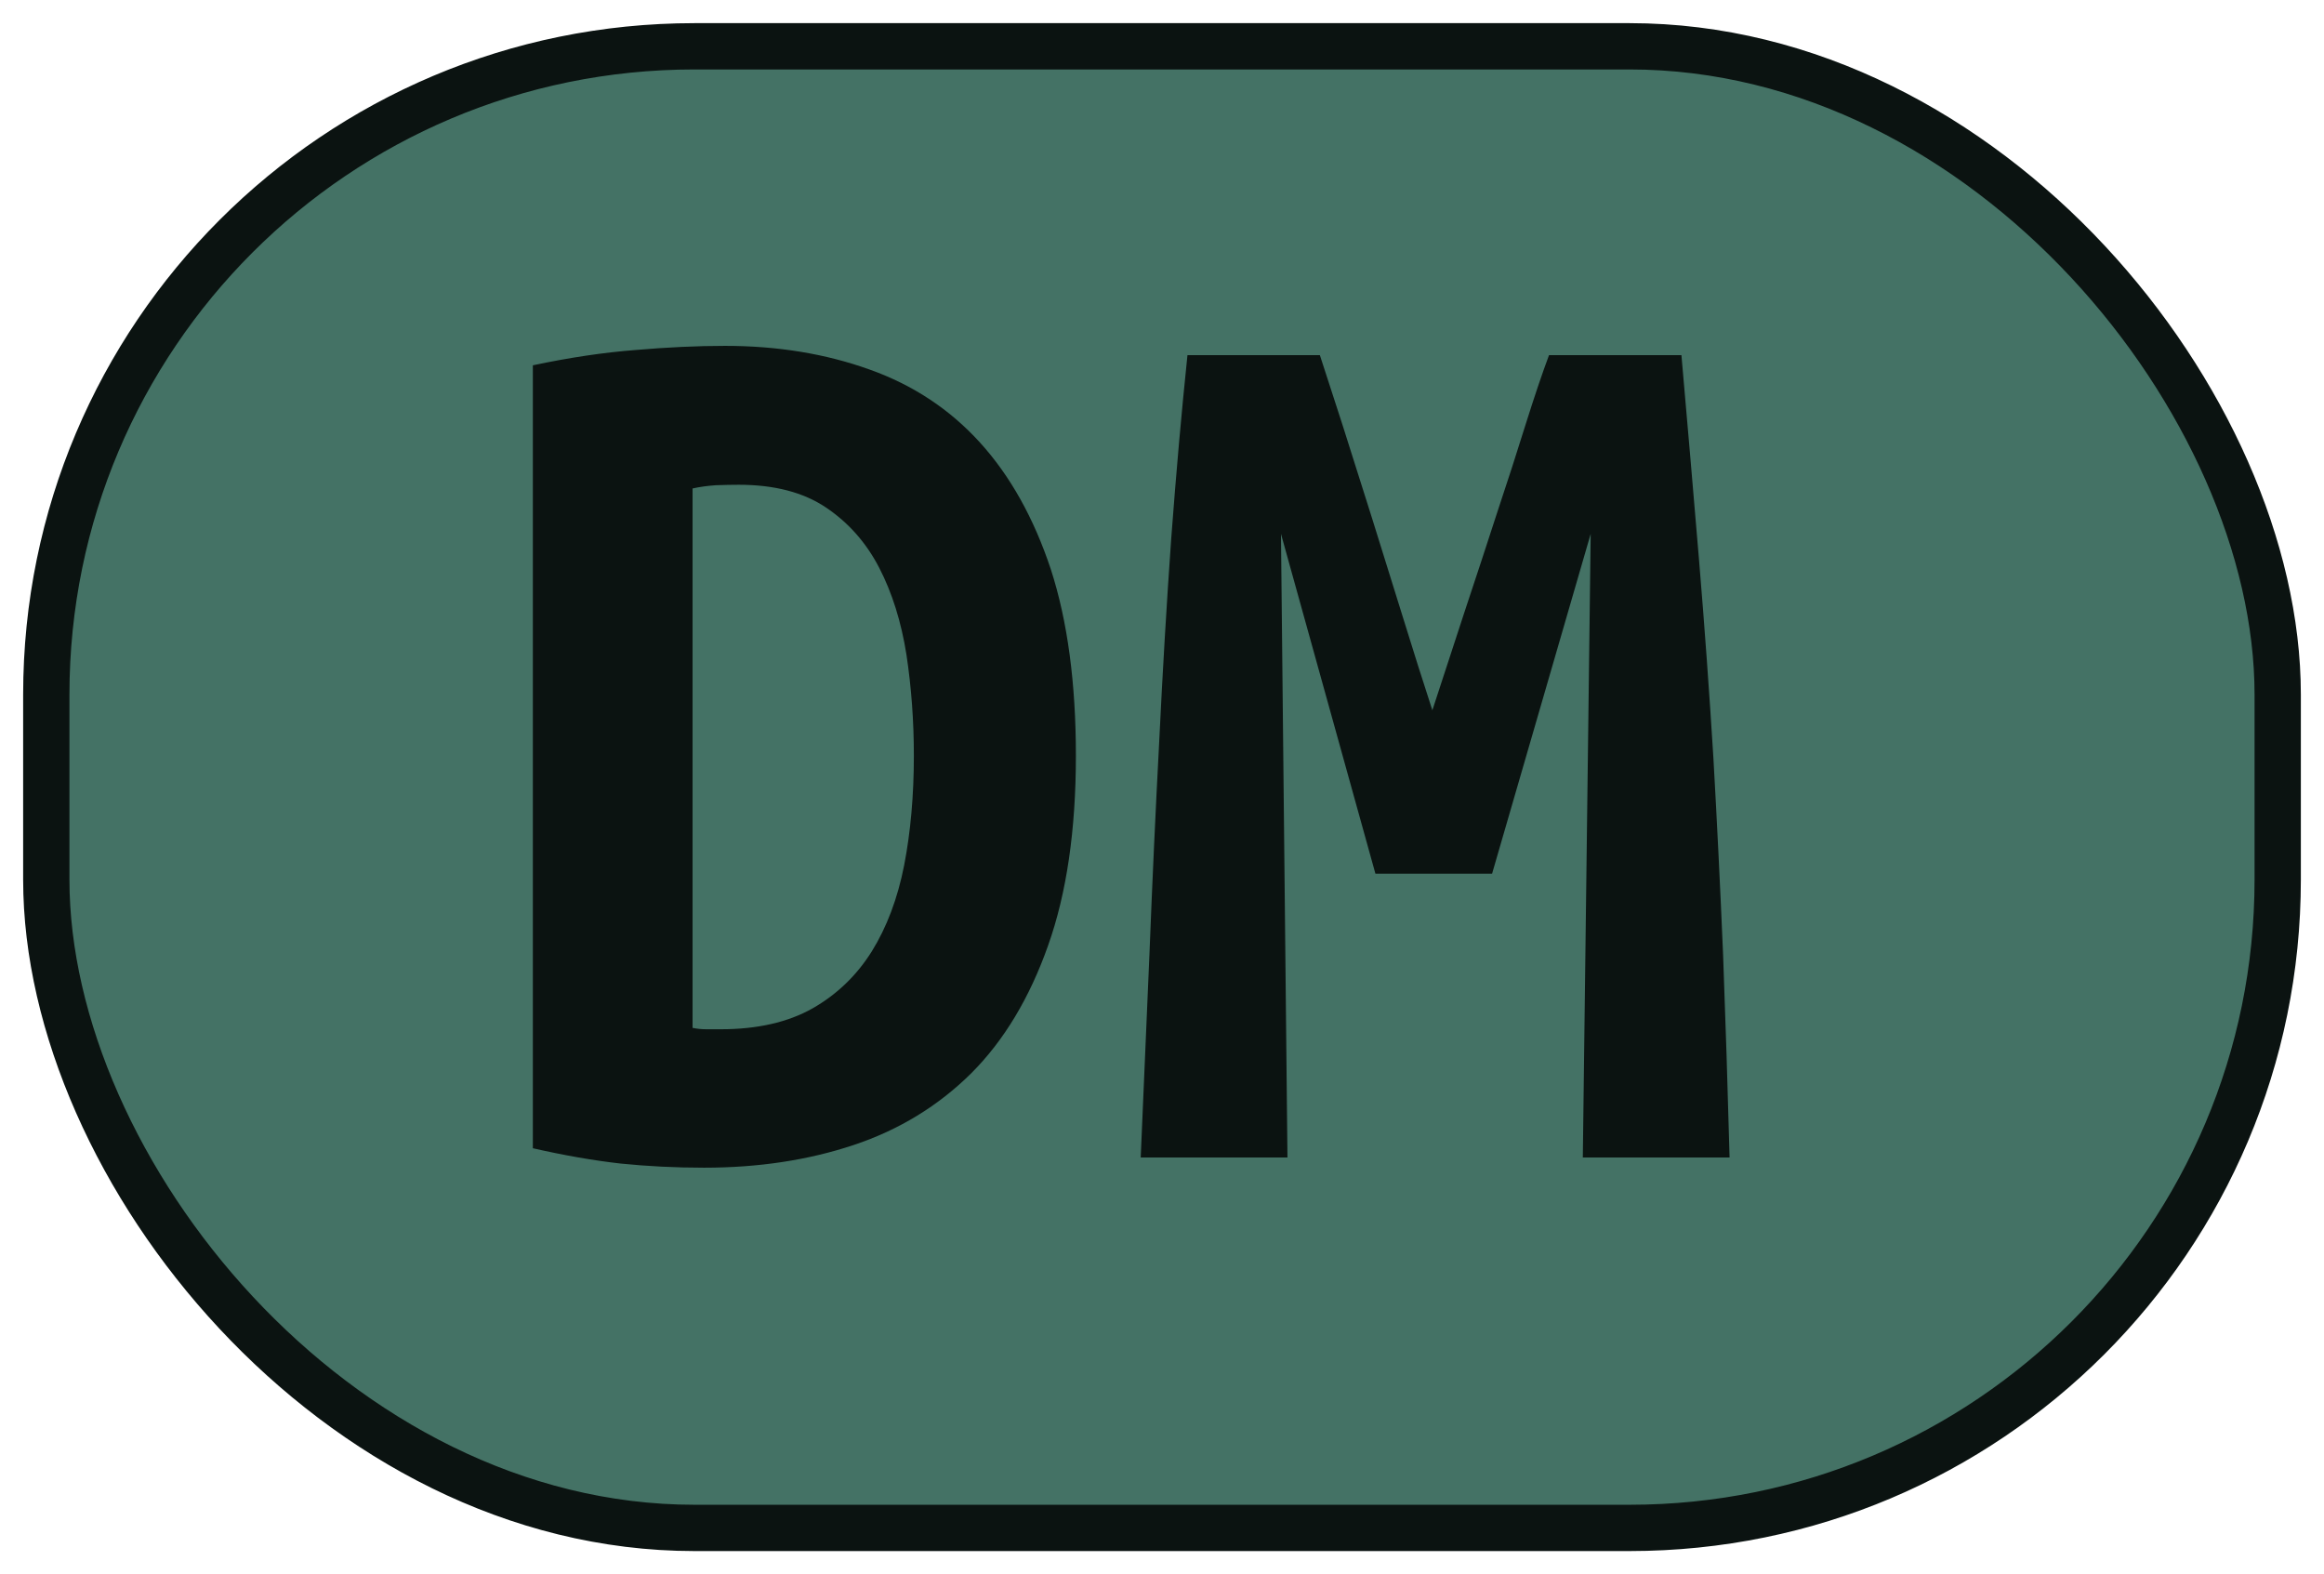 <?xml version="1.0" encoding="UTF-8"?>
<svg height="34" width="50.2" version="1.1" xmlns="http://www.w3.org/2000/svg">
    <rect
        height="32"
        width="48.2"
        rx="14"
        ry="14"
        x="1"
        y="1"
        fill="#447265"
        stroke="#0b1311"
        stroke-width="1"
         />
    <g transform="translate(0, 14)">
        <path fill="#0b1311" d="M14.96-3.45L14.96 8.20Q15.10 8.23 15.26 8.23Q15.43 8.23 15.57 8.23L15.57 8.23Q16.75 8.23 17.55 7.78Q18.34 7.33 18.83 6.55Q19.32 5.76 19.53 4.69Q19.74 3.61 19.74 2.32L19.74 2.32Q19.74 1.20 19.58 0.14Q19.41-0.93 18.99-1.74Q18.57-2.55 17.84-3.04Q17.11-3.53 15.96-3.53L15.96-3.53Q15.74-3.53 15.46-3.52Q15.18-3.50 14.96-3.45L14.96-3.45ZM23.24 2.32L23.24 2.32Q23.24 4.73 22.64 6.42Q22.04 8.12 20.98 9.18Q19.91 10.24 18.44 10.73Q16.97 11.22 15.21 11.22L15.21 11.22Q14.28 11.22 13.40 11.13Q12.52 11.03 11.51 10.80L11.51 10.80L11.51-6.11Q12.69-6.36 13.72-6.44Q14.76-6.53 15.66-6.53L15.66-6.53Q17.36-6.53 18.78-6.02Q20.19-5.52 21.17-4.44Q22.15-3.36 22.70-1.70Q23.24-0.03 23.24 2.32ZM25.65-6.33L28.51-6.33Q28.70-5.74 29.00-4.82Q29.29-3.90 29.63-2.83Q29.96-1.77 30.30-0.68Q30.64 0.42 30.94 1.34L30.94 1.34Q31.28 0.30 31.64-0.80Q32.01-1.91 32.34-2.93Q32.68-3.95 32.96-4.85Q33.24-5.74 33.46-6.33L33.46-6.33L36.32-6.33Q36.52-4.06 36.70-1.91Q36.88 0.25 37.01 2.36Q37.13 4.48 37.22 6.62Q37.30 8.76 37.36 11L37.36 11L34.19 11L34.36-2.47L32.23 4.87L29.71 4.87L27.67-2.47L27.81 11L24.64 11Q24.73 8.87 24.83 6.58Q24.92 4.28 25.04 2.01Q25.15-0.26 25.30-2.38Q25.46-4.51 25.65-6.33L25.65-6.33Z"/>
    </g>
</svg>
